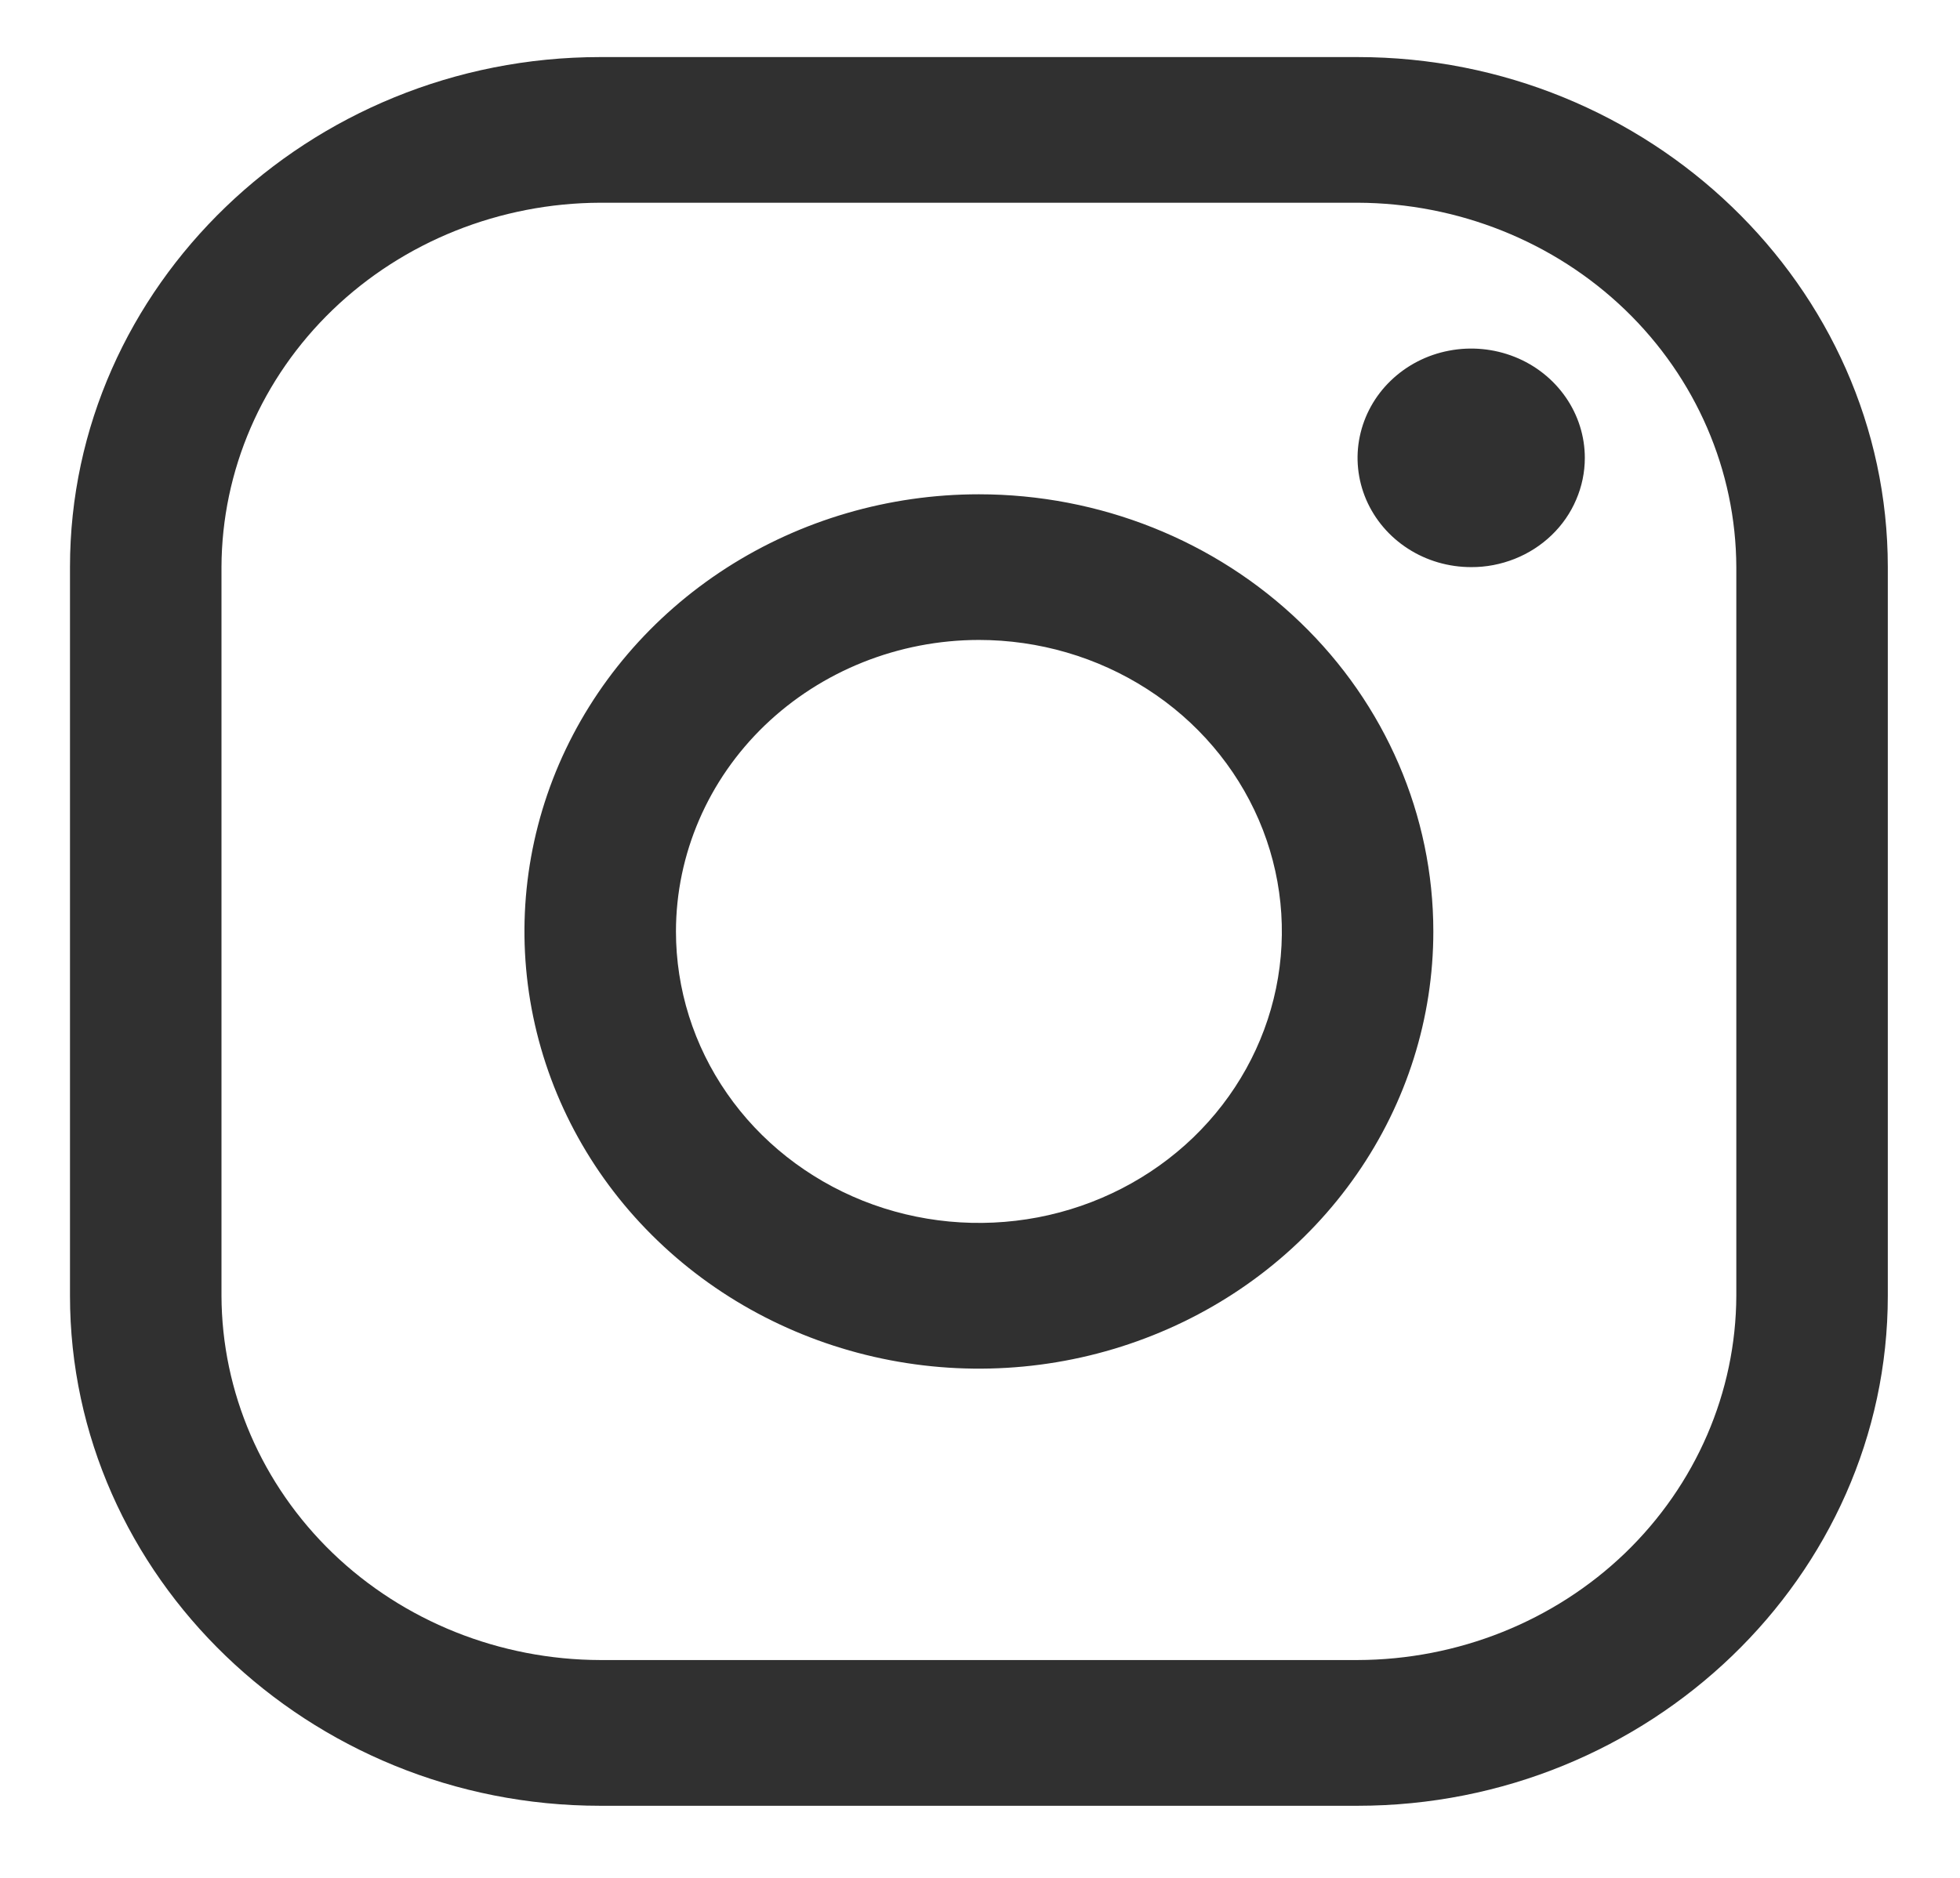 <svg width="24" height="23" viewBox="0 0 24 23" fill="none" xmlns="http://www.w3.org/2000/svg">
<g id="Instagram">
<path id="Vector" d="M16.623 2.483C17.852 2.487 19.03 2.958 19.899 3.794C20.767 4.63 21.257 5.763 21.261 6.946V15.87C21.257 17.052 20.767 18.185 19.899 19.022C19.03 19.858 17.852 20.329 16.623 20.332H7.35C6.121 20.329 4.943 19.858 4.074 19.022C3.206 18.185 2.716 17.052 2.712 15.87V6.946C2.716 5.763 3.206 4.63 4.074 3.794C4.943 2.958 6.121 2.487 7.35 2.483H16.623ZM16.623 0.699H7.35C3.779 0.699 0.857 3.51 0.857 6.946V15.87C0.857 19.306 3.779 22.117 7.35 22.117H16.623C20.194 22.117 23.116 19.306 23.116 15.87V6.946C23.116 3.51 20.194 0.699 16.623 0.699Z" fill="#303030"/>
<path id="Vector_2" d="M18.015 6.946C17.739 6.946 17.47 6.868 17.242 6.721C17.013 6.574 16.835 6.365 16.729 6.12C16.624 5.875 16.596 5.606 16.65 5.347C16.704 5.087 16.836 4.848 17.031 4.661C17.225 4.474 17.473 4.346 17.743 4.295C18.013 4.243 18.293 4.27 18.547 4.371C18.801 4.472 19.018 4.644 19.171 4.864C19.324 5.084 19.406 5.343 19.406 5.608C19.406 5.784 19.37 5.958 19.3 6.12C19.231 6.283 19.128 6.431 18.999 6.555C18.87 6.679 18.716 6.778 18.547 6.845C18.378 6.912 18.197 6.947 18.015 6.946ZM11.986 7.838C12.72 7.838 13.437 8.048 14.047 8.44C14.658 8.832 15.133 9.39 15.414 10.042C15.695 10.694 15.768 11.412 15.625 12.105C15.482 12.797 15.129 13.433 14.61 13.933C14.091 14.432 13.43 14.772 12.71 14.91C11.991 15.047 11.245 14.977 10.567 14.707C9.889 14.436 9.309 13.979 8.902 13.392C8.494 12.805 8.277 12.114 8.277 11.408C8.278 10.462 8.669 9.554 9.364 8.885C10.06 8.216 11.003 7.839 11.986 7.838ZM11.986 6.054C10.886 6.054 9.81 6.368 8.895 6.956C7.98 7.545 7.267 8.381 6.845 9.359C6.424 10.338 6.314 11.414 6.529 12.453C6.744 13.492 7.273 14.446 8.052 15.195C8.83 15.944 9.821 16.453 10.901 16.66C11.98 16.867 13.099 16.761 14.116 16.355C15.133 15.95 16.002 15.264 16.613 14.383C17.225 13.503 17.551 12.467 17.551 11.408C17.551 9.988 16.965 8.626 15.921 7.622C14.878 6.618 13.462 6.054 11.986 6.054Z" fill="#303030"/>
</g>
</svg>
